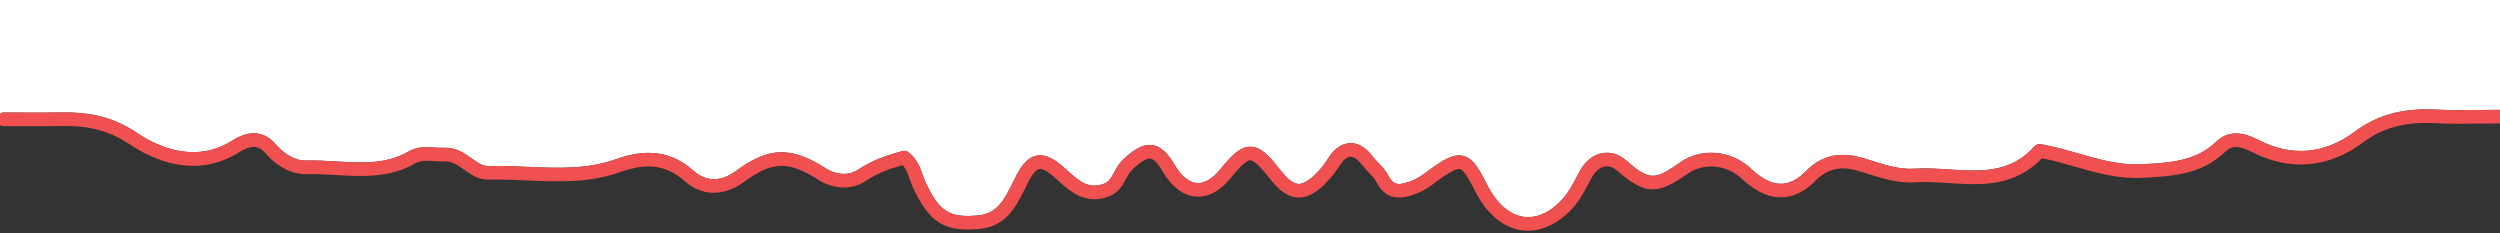 <?xml version="1.0" encoding="utf-8"?>
<!-- Generator: Adobe Illustrator 16.0.0, SVG Export Plug-In . SVG Version: 6.00 Build 0)  -->
<!DOCTYPE svg PUBLIC "-//W3C//DTD SVG 1.1//EN" "http://www.w3.org/Graphics/SVG/1.1/DTD/svg11.dtd">
<svg version="1.1" id="Layer_1" xmlns="http://www.w3.org/2000/svg" xmlns:xlink="http://www.w3.org/1999/xlink" x="0px" y="0px"
	 width="460.942px" height="42.995px" viewBox="0 0 460.942 42.995" enable-background="new 0 0 460.942 42.995"
	 xml:space="preserve">
<rect x="0" y="0" width="460.942" height="42.995" fill="#333333" stroke="none"/>
<path fill="#FFFFFF" d="M0.649,20.747c0.998,0,2.071,0.003,3.176,0.007c2.621,0.009,5.331,0.018,7.656-0.017
	c5.666-0.072,9.71,1.041,13.944,3.872c3.535,2.363,10.494,5.677,17.392,1.315c3.215-2.03,5.944-1.77,8.112,0.775
	c1.574,1.849,3.685,2.974,5.521,2.905c1.87-0.054,3.763,0.056,5.594,0.165c4.713,0.279,9.167,0.545,13.329-1.847
	c1.629-0.936,3.315-0.822,4.804-0.718c0.613,0.042,1.193,0.082,1.741,0.051c2.138-0.114,3.705,0.998,5.097,1.984
	c1.066,0.756,1.999,1.408,2.934,1.382c2.445-0.07,4.918,0.037,7.311,0.142c5.67,0.247,11.025,0.481,16.315-1.415
	c5.777-2.07,10.322-1.389,14.3,2.145c2.946,2.617,5.905,1.443,7.867-0.003c5.974-4.399,10.109-4.529,16.39-0.511
	c2.06,1.318,4.38,1.443,6.051,0.325c2.751-1.841,5.582-2.747,8.23-3.452c0.37-0.099,0.764-0.022,1.07,0.207
	c1.551,1.16,2.106,2.724,2.597,4.104c0.167,0.468,0.324,0.911,0.512,1.32c2.533,5.513,4.45,6.739,9.767,6.238
	c3.566-0.335,4.897-3.033,6.438-6.158c0.188-0.381,0.375-0.762,0.567-1.137c0.797-1.56,1.948-3.393,3.794-3.734
	c1.882-0.35,3.677,0.989,5.181,2.344l0.406,0.367c2.429,2.205,4.058,3.503,6.808,2.47c0.894-0.336,1.298-1.021,1.882-2.109
	c0.397-0.739,0.847-1.578,1.584-2.276c1.668-1.581,3.486-3.005,5.447-2.729c1.899,0.269,3.18,2.066,4.084,3.603
	c1.239,2.108,2.665,3.28,4.123,3.39c1.772,0.135,3.328-1.31,4.327-2.543c2.196-2.708,3.734-4.178,5.57-4.151
	c1.823,0.02,3.3,1.481,5.388,4.172c1.386,1.786,2.479,2.64,3.439,2.687c0.938,0.058,2.133-0.705,3.643-2.3
	c0.777-0.822,1.464-1.827,2.035-2.703c1.024-1.57,2.386-2.462,3.833-2.512c1.032-0.038,2.567,0.34,4.071,2.331
	c0.319,0.423,0.707,0.828,1.118,1.256c0.704,0.735,1.433,1.495,1.93,2.464c0.929,1.813,1.974,1.789,4.455,0.81
	c0.989-0.391,1.918-1.08,2.9-1.81c0.46-0.341,0.919-0.681,1.389-0.996c1.998-1.34,3.537-2.092,5.05-1.706
	c1.547,0.396,2.551,1.827,3.763,4.165l0.137,0.265c0.569,1.102,1.106,2.143,1.776,3.072c1.688,2.341,3.731,3.644,5.909,3.767
	c2.29,0.125,4.592-1.02,6.684-3.32c1.065-1.171,1.781-2.517,2.539-3.94c0.244-0.46,0.489-0.92,0.747-1.377
	c0.984-1.744,2.434-2.862,4.081-3.148c1.5-0.261,3.039,0.205,4.324,1.317c4.303,3.72,5.231,3.764,9.96,0.424
	c3.936-2.779,9.436-2.313,13.076,1.11c3.814,3.589,6.95,3.729,10.164,0.451c3.829-3.902,8.067-3.196,11.332-2.145l0.129,0.042
	c2.831,0.913,5.769,1.854,8.421,1.677c2.159-0.147,4.377-0.003,6.521,0.137c5.795,0.375,11.267,0.73,15.732-4.264
	c0.287-0.321,0.721-0.472,1.143-0.399c2.341,0.401,4.646,1.062,6.875,1.701c3.968,1.138,7.707,2.21,11.752,1.998l0.154-0.008
	c5.049-0.27,9.818-0.524,13.57-4.148c2.904-2.803,6.412-1.019,7.91-0.257c6.027,3.064,12.099,2.535,17.561-1.533
	c4.227-3.147,8.829-4.421,14.924-4.129c2.842,0.136,5.756,0.102,8.577,0.069c1.12-0.013,2.24-0.023,3.36-0.026V0H0v20.955
	C0.192,20.834,0.406,20.747,0.649,20.747z"/>
<path fill="#F05050" d="M460.942,20.251c-1.12,0.003-2.24,0.013-3.36,0.026c-2.821,0.033-5.735,0.067-8.577-0.069
	c-6.095-0.292-10.697,0.982-14.924,4.129c-5.462,4.068-11.533,4.598-17.561,1.533c-1.498-0.762-5.006-2.546-7.91,0.257
	c-3.752,3.624-8.521,3.878-13.57,4.148l-0.154,0.008c-4.045,0.212-7.784-0.86-11.752-1.998c-2.229-0.639-4.534-1.3-6.875-1.701
	c-0.422-0.073-0.855,0.078-1.143,0.399c-4.466,4.994-9.938,4.639-15.732,4.264c-2.145-0.14-4.362-0.284-6.521-0.137
	c-2.652,0.178-5.59-0.764-8.421-1.677l-0.129-0.042c-3.265-1.052-7.503-1.757-11.332,2.145c-3.214,3.278-6.35,3.138-10.164-0.451
	c-3.641-3.423-9.141-3.89-13.076-1.11c-4.729,3.339-5.657,3.295-9.96-0.424c-1.285-1.112-2.824-1.578-4.324-1.317
	c-1.647,0.286-3.097,1.404-4.081,3.148c-0.258,0.457-0.503,0.917-0.747,1.377c-0.758,1.424-1.474,2.769-2.539,3.94
	c-2.092,2.301-4.394,3.446-6.684,3.32c-2.178-0.124-4.221-1.426-5.909-3.767c-0.67-0.929-1.207-1.97-1.776-3.072l-0.137-0.265
	c-1.212-2.337-2.216-3.768-3.763-4.165c-1.513-0.386-3.052,0.365-5.05,1.706c-0.47,0.315-0.929,0.655-1.389,0.996
	c-0.982,0.73-1.911,1.419-2.9,1.81c-2.481,0.979-3.526,1.003-4.455-0.81c-0.497-0.97-1.226-1.729-1.93-2.464
	c-0.411-0.428-0.799-0.833-1.118-1.256c-1.504-1.991-3.039-2.369-4.071-2.331c-1.447,0.05-2.809,0.941-3.833,2.512
	c-0.57,0.875-1.258,1.881-2.035,2.703c-1.509,1.595-2.704,2.358-3.643,2.3c-0.96-0.047-2.053-0.901-3.439-2.687
	c-2.088-2.69-3.564-4.152-5.388-4.172c-1.836-0.027-3.375,1.443-5.57,4.151c-1,1.233-2.555,2.678-4.327,2.543
	c-1.458-0.109-2.883-1.281-4.123-3.39c-0.904-1.536-2.185-3.334-4.084-3.603c-1.96-0.276-3.778,1.148-5.447,2.729
	c-0.737,0.699-1.188,1.537-1.584,2.276c-0.584,1.088-0.988,1.773-1.882,2.109c-2.75,1.033-4.379-0.265-6.808-2.47l-0.406-0.367
	c-1.504-1.355-3.299-2.693-5.181-2.344c-1.846,0.341-2.998,2.174-3.794,3.734c-0.192,0.375-0.379,0.756-0.567,1.137
	c-1.542,3.125-2.873,5.823-6.438,6.158c-5.317,0.501-7.233-0.725-9.767-6.238c-0.188-0.409-0.345-0.852-0.512-1.32
	c-0.49-1.38-1.046-2.945-2.597-4.104c-0.306-0.229-0.7-0.306-1.07-0.207c-2.649,0.705-5.479,1.61-8.23,3.452
	c-1.671,1.118-3.991,0.993-6.051-0.325c-6.28-4.018-10.416-3.888-16.39,0.511c-1.962,1.446-4.921,2.62-7.867,0.003
	c-3.979-3.534-8.523-4.214-14.3-2.145c-5.29,1.896-10.645,1.662-16.315,1.415c-2.393-0.105-4.866-0.212-7.311-0.142
	c-0.935,0.026-1.867-0.626-2.934-1.382c-1.392-0.986-2.958-2.098-5.097-1.984c-0.548,0.031-1.128-0.008-1.741-0.051
	c-1.489-0.104-3.175-0.218-4.804,0.718c-4.162,2.392-8.616,2.126-13.329,1.847c-1.832-0.109-3.725-0.218-5.594-0.165
	c-1.836,0.069-3.947-1.057-5.521-2.905c-2.168-2.545-4.897-2.805-8.112-0.775c-6.898,4.362-13.857,1.047-17.392-1.315
	c-4.234-2.831-8.278-3.943-13.944-3.872c-2.325,0.035-5.035,0.025-7.656,0.017c-1.104-0.003-2.178-0.007-3.176-0.007
	c-0.243,0-0.457,0.087-0.649,0.208v2.085c0.192,0.12,0.406,0.208,0.649,0.208c0.995,0,2.066,0.003,3.167,0.007
	c2.631,0.009,5.352,0.017,7.7-0.017c5.095-0.084,8.744,0.926,12.519,3.45c4.04,2.701,12.024,6.469,20.118,1.351
	c2.646-1.672,3.906-0.853,4.873,0.283c2.085,2.449,4.896,3.854,7.501,3.783c1.756-0.055,3.594,0.056,5.37,0.161
	c4.877,0.29,9.914,0.589,14.723-2.175c0.969-0.557,2.09-0.481,3.386-0.391c0.665,0.046,1.349,0.093,2.055,0.053
	c1.257-0.071,2.349,0.705,3.508,1.527c1.251,0.887,2.652,1.881,4.452,1.842c2.357-0.069,4.782,0.038,7.129,0.141
	c5.662,0.247,11.516,0.503,17.268-1.559c4.891-1.752,8.53-1.242,11.796,1.66c3.226,2.865,7.239,2.916,11.01,0.141
	c5.126-3.774,8.168-3.867,13.56-0.418c2.911,1.862,6.277,1.976,8.789,0.298c2.234-1.496,4.592-2.314,6.842-2.939
	c0.641,0.676,0.955,1.56,1.31,2.558c0.177,0.5,0.361,1.017,0.596,1.527c2.983,6.491,5.852,8.285,12.271,7.683
	c4.957-0.466,6.811-4.225,8.447-7.541c0.183-0.371,0.366-0.741,0.552-1.105c0.764-1.495,1.444-2.307,2.022-2.414
	c0.614-0.118,1.644,0.472,3.054,1.744l0.398,0.36c2.249,2.042,5.047,4.583,9.368,2.959c1.818-0.683,2.587-2.115,3.205-3.266
	c0.338-0.629,0.657-1.223,1.102-1.645c1.573-1.491,2.685-2.164,3.377-2.068c0.63,0.089,1.396,0.895,2.278,2.394
	c2.114,3.596,4.479,4.495,6.091,4.616c1.568,0.117,3.964-0.387,6.456-3.462c1.294-1.595,2.732-3.225,3.594-3.225
	c0.002,0,0.004,0,0.007,0c0.847,0.009,2.214,1.625,3.439,3.204c1.892,2.438,3.524,3.565,5.292,3.651
	c1.767,0.095,3.483-0.862,5.581-3.079c0.914-0.967,1.683-2.088,2.313-3.056c0.566-0.868,1.214-1.357,1.825-1.378
	c0.785-0.025,1.517,0.713,1.99,1.339c0.408,0.54,0.866,1.018,1.309,1.479c0.606,0.633,1.18,1.23,1.51,1.875
	c2.127,4.155,5.822,2.694,7.598,1.995c1.296-0.511,2.402-1.333,3.473-2.127c0.428-0.317,0.854-0.634,1.291-0.927
	c1.074-0.721,2.396-1.525,3.036-1.36c0.679,0.174,1.514,1.638,2.164,2.893l0.136,0.262c0.586,1.134,1.191,2.307,1.97,3.386
	c2.145,2.974,4.84,4.634,7.795,4.801c0.158,0.009,0.315,0.014,0.474,0.014c2.862,0,5.758-1.459,8.201-4.148
	c1.275-1.402,2.1-2.951,2.896-4.447c0.234-0.442,0.47-0.884,0.718-1.323c0.608-1.079,1.437-1.758,2.331-1.914
	c0.768-0.13,1.545,0.125,2.262,0.745c5.177,4.479,7.371,4.577,13.036,0.576c2.922-2.063,7.188-1.681,9.922,0.89
	c6.033,5.674,10.76,3.339,13.661,0.381c2.688-2.738,5.454-2.588,8.781-1.516l0.129,0.041c3.056,0.985,6.213,2.007,9.355,1.792
	c1.993-0.134,4.033-0.002,6.192,0.138c5.951,0.386,12.097,0.784,17.274-4.573c1.975,0.381,3.91,0.936,5.947,1.52
	c3.993,1.145,8.122,2.331,12.574,2.091l0.155-0.008c5.285-0.282,10.75-0.574,15.173-4.846c1.198-1.157,2.519-1.111,5.041,0.173
	c6.831,3.475,14.001,2.851,20.187-1.757c3.781-2.814,7.759-3.907,13.312-3.637c2.916,0.139,5.869,0.105,8.726,0.071
	c1.11-0.013,2.221-0.023,3.331-0.026V20.251z"/>
</svg>

